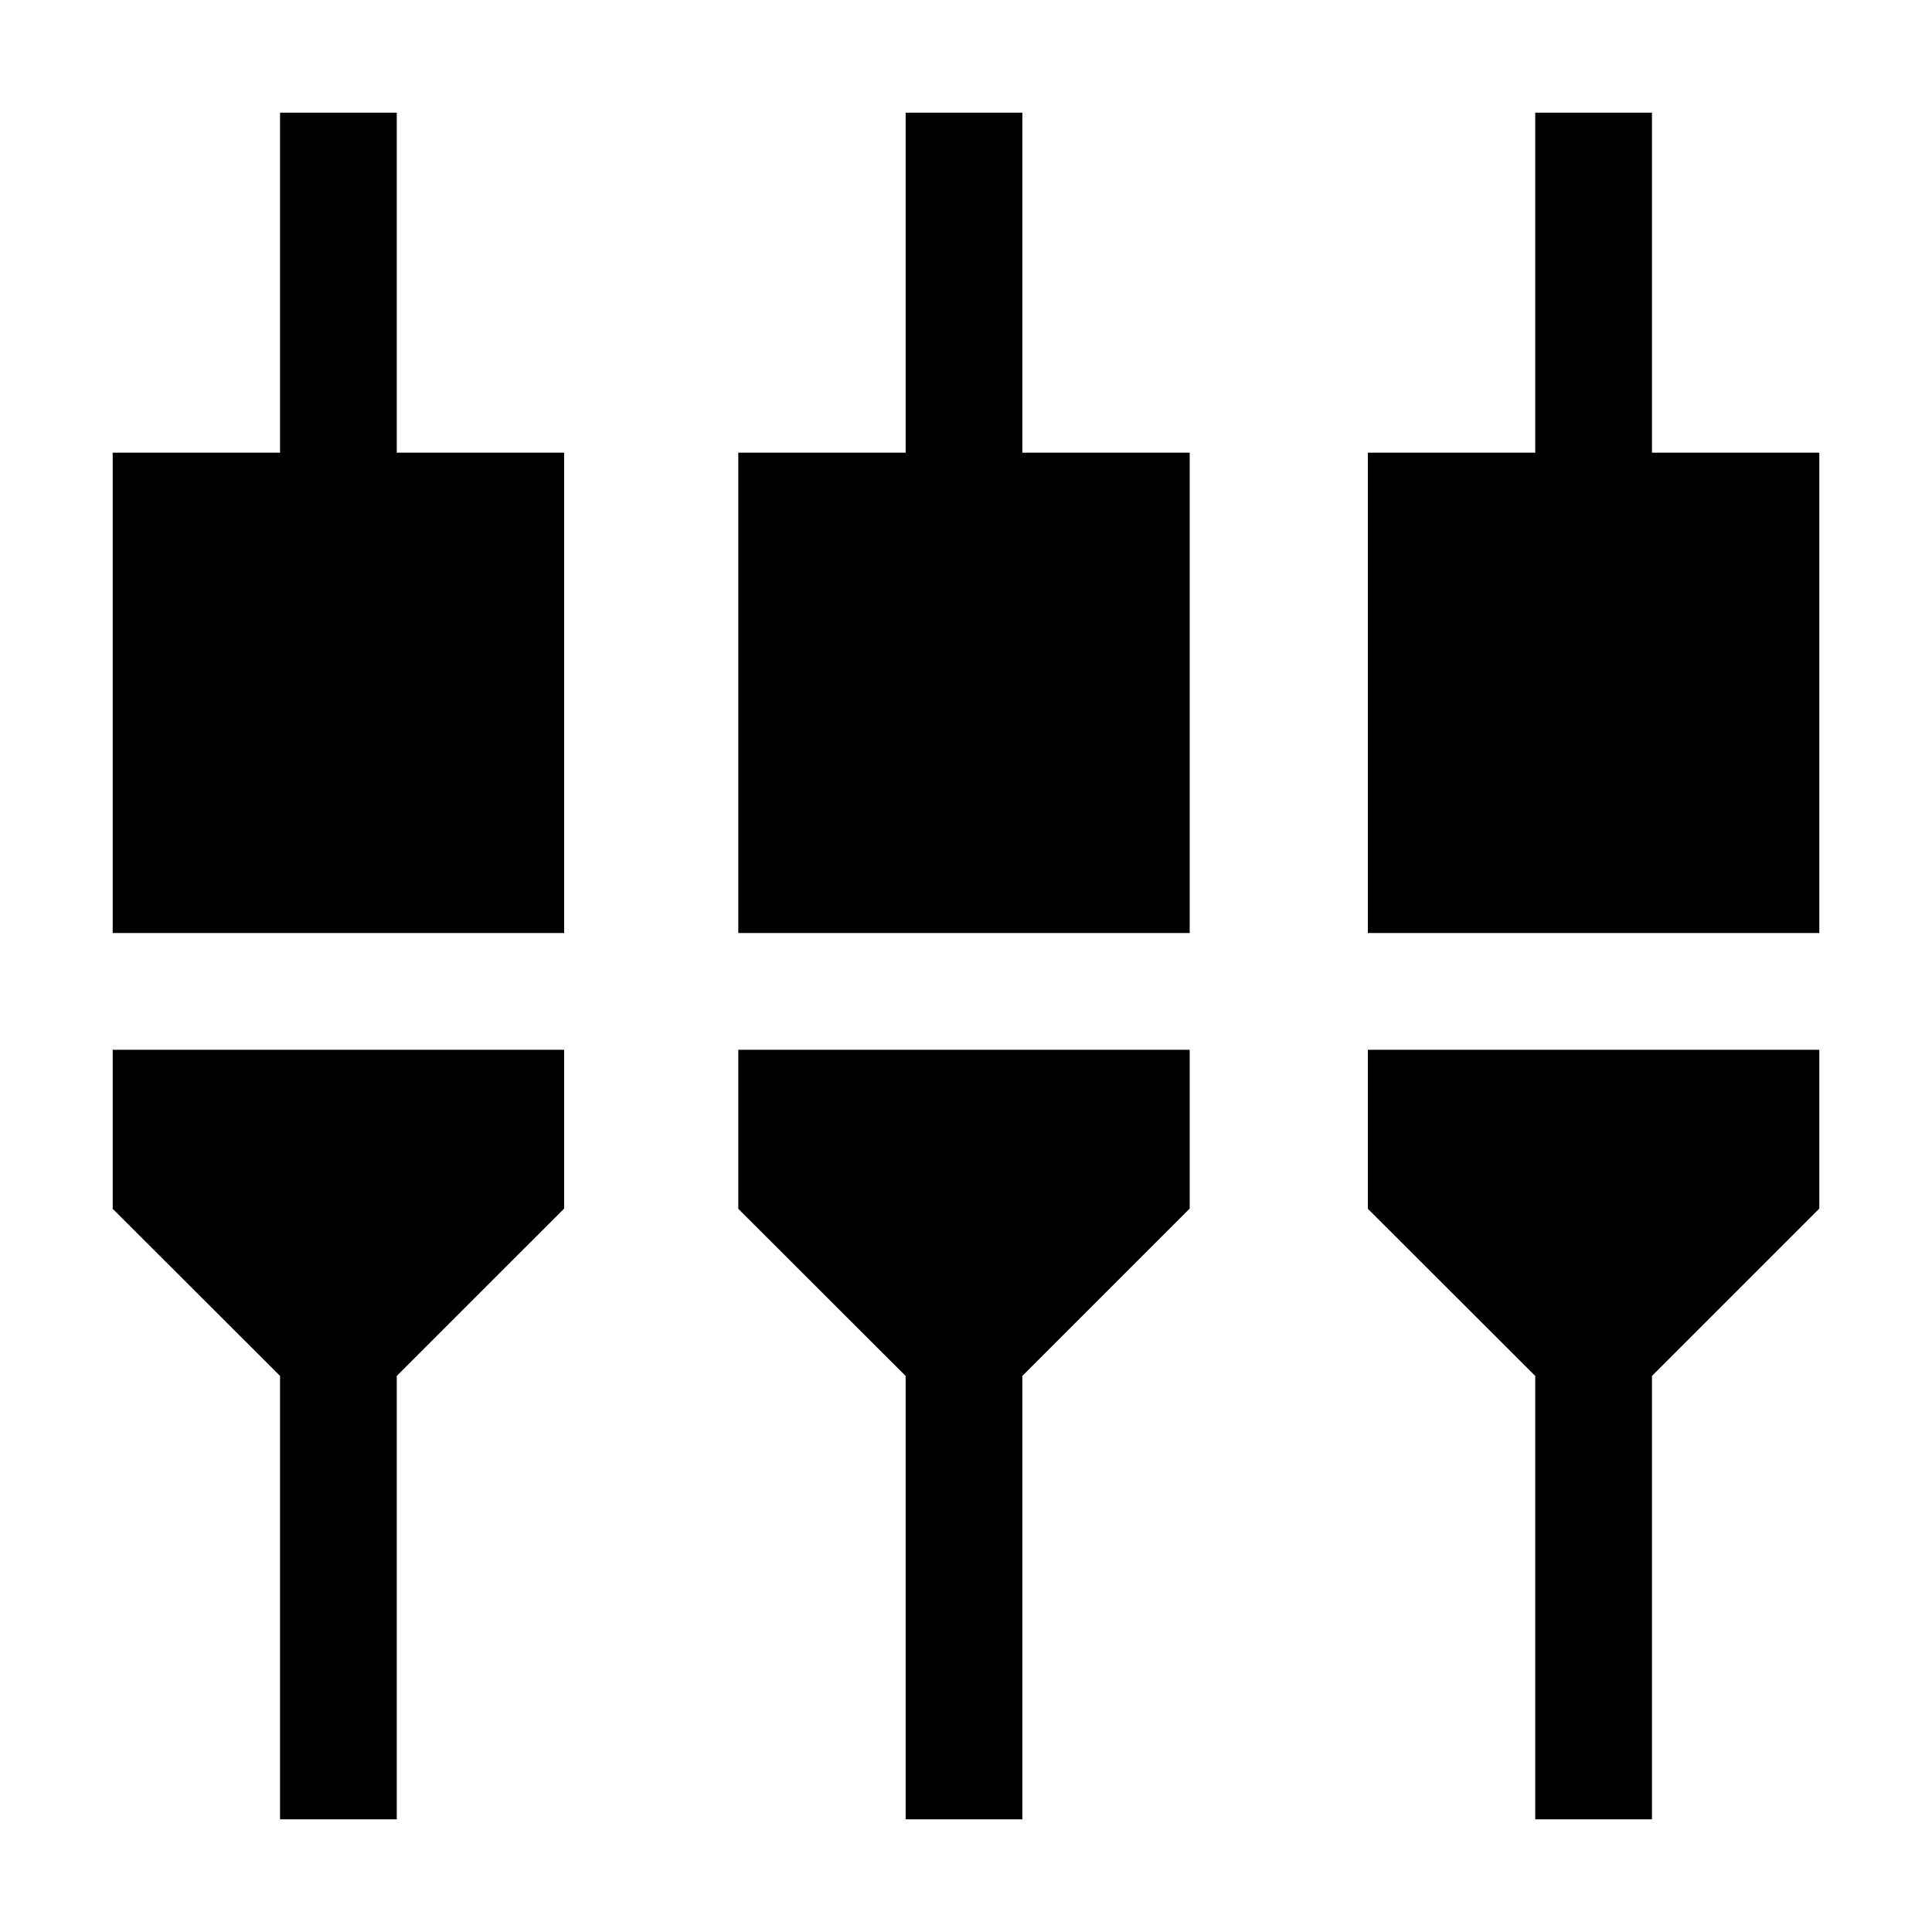 <svg xmlns="http://www.w3.org/2000/svg" height="20" viewBox="0 -960 960 960" width="20"><path d="M139.15-56v-220.31L56-359.35v-79.03h224.31v78.92l-83.16 83.15V-56h-58ZM450-56v-220.31l-83.15-83.04v-79.03h224.3v78.92L508-276.31V-56h-58Zm312.85 0v-220.31l-83.16-83.04v-79.03H904v78.92l-83.15 83.15V-56h-58ZM56-496.38v-238.7h83.15V-904h58v168.92h83.16v238.7H56Zm310.85 0v-238.7H450V-904h58v168.92h83.15v238.7h-224.3Zm312.84 0v-238.7h83.16V-904h58v168.92H904v238.7H679.69Z"/></svg>